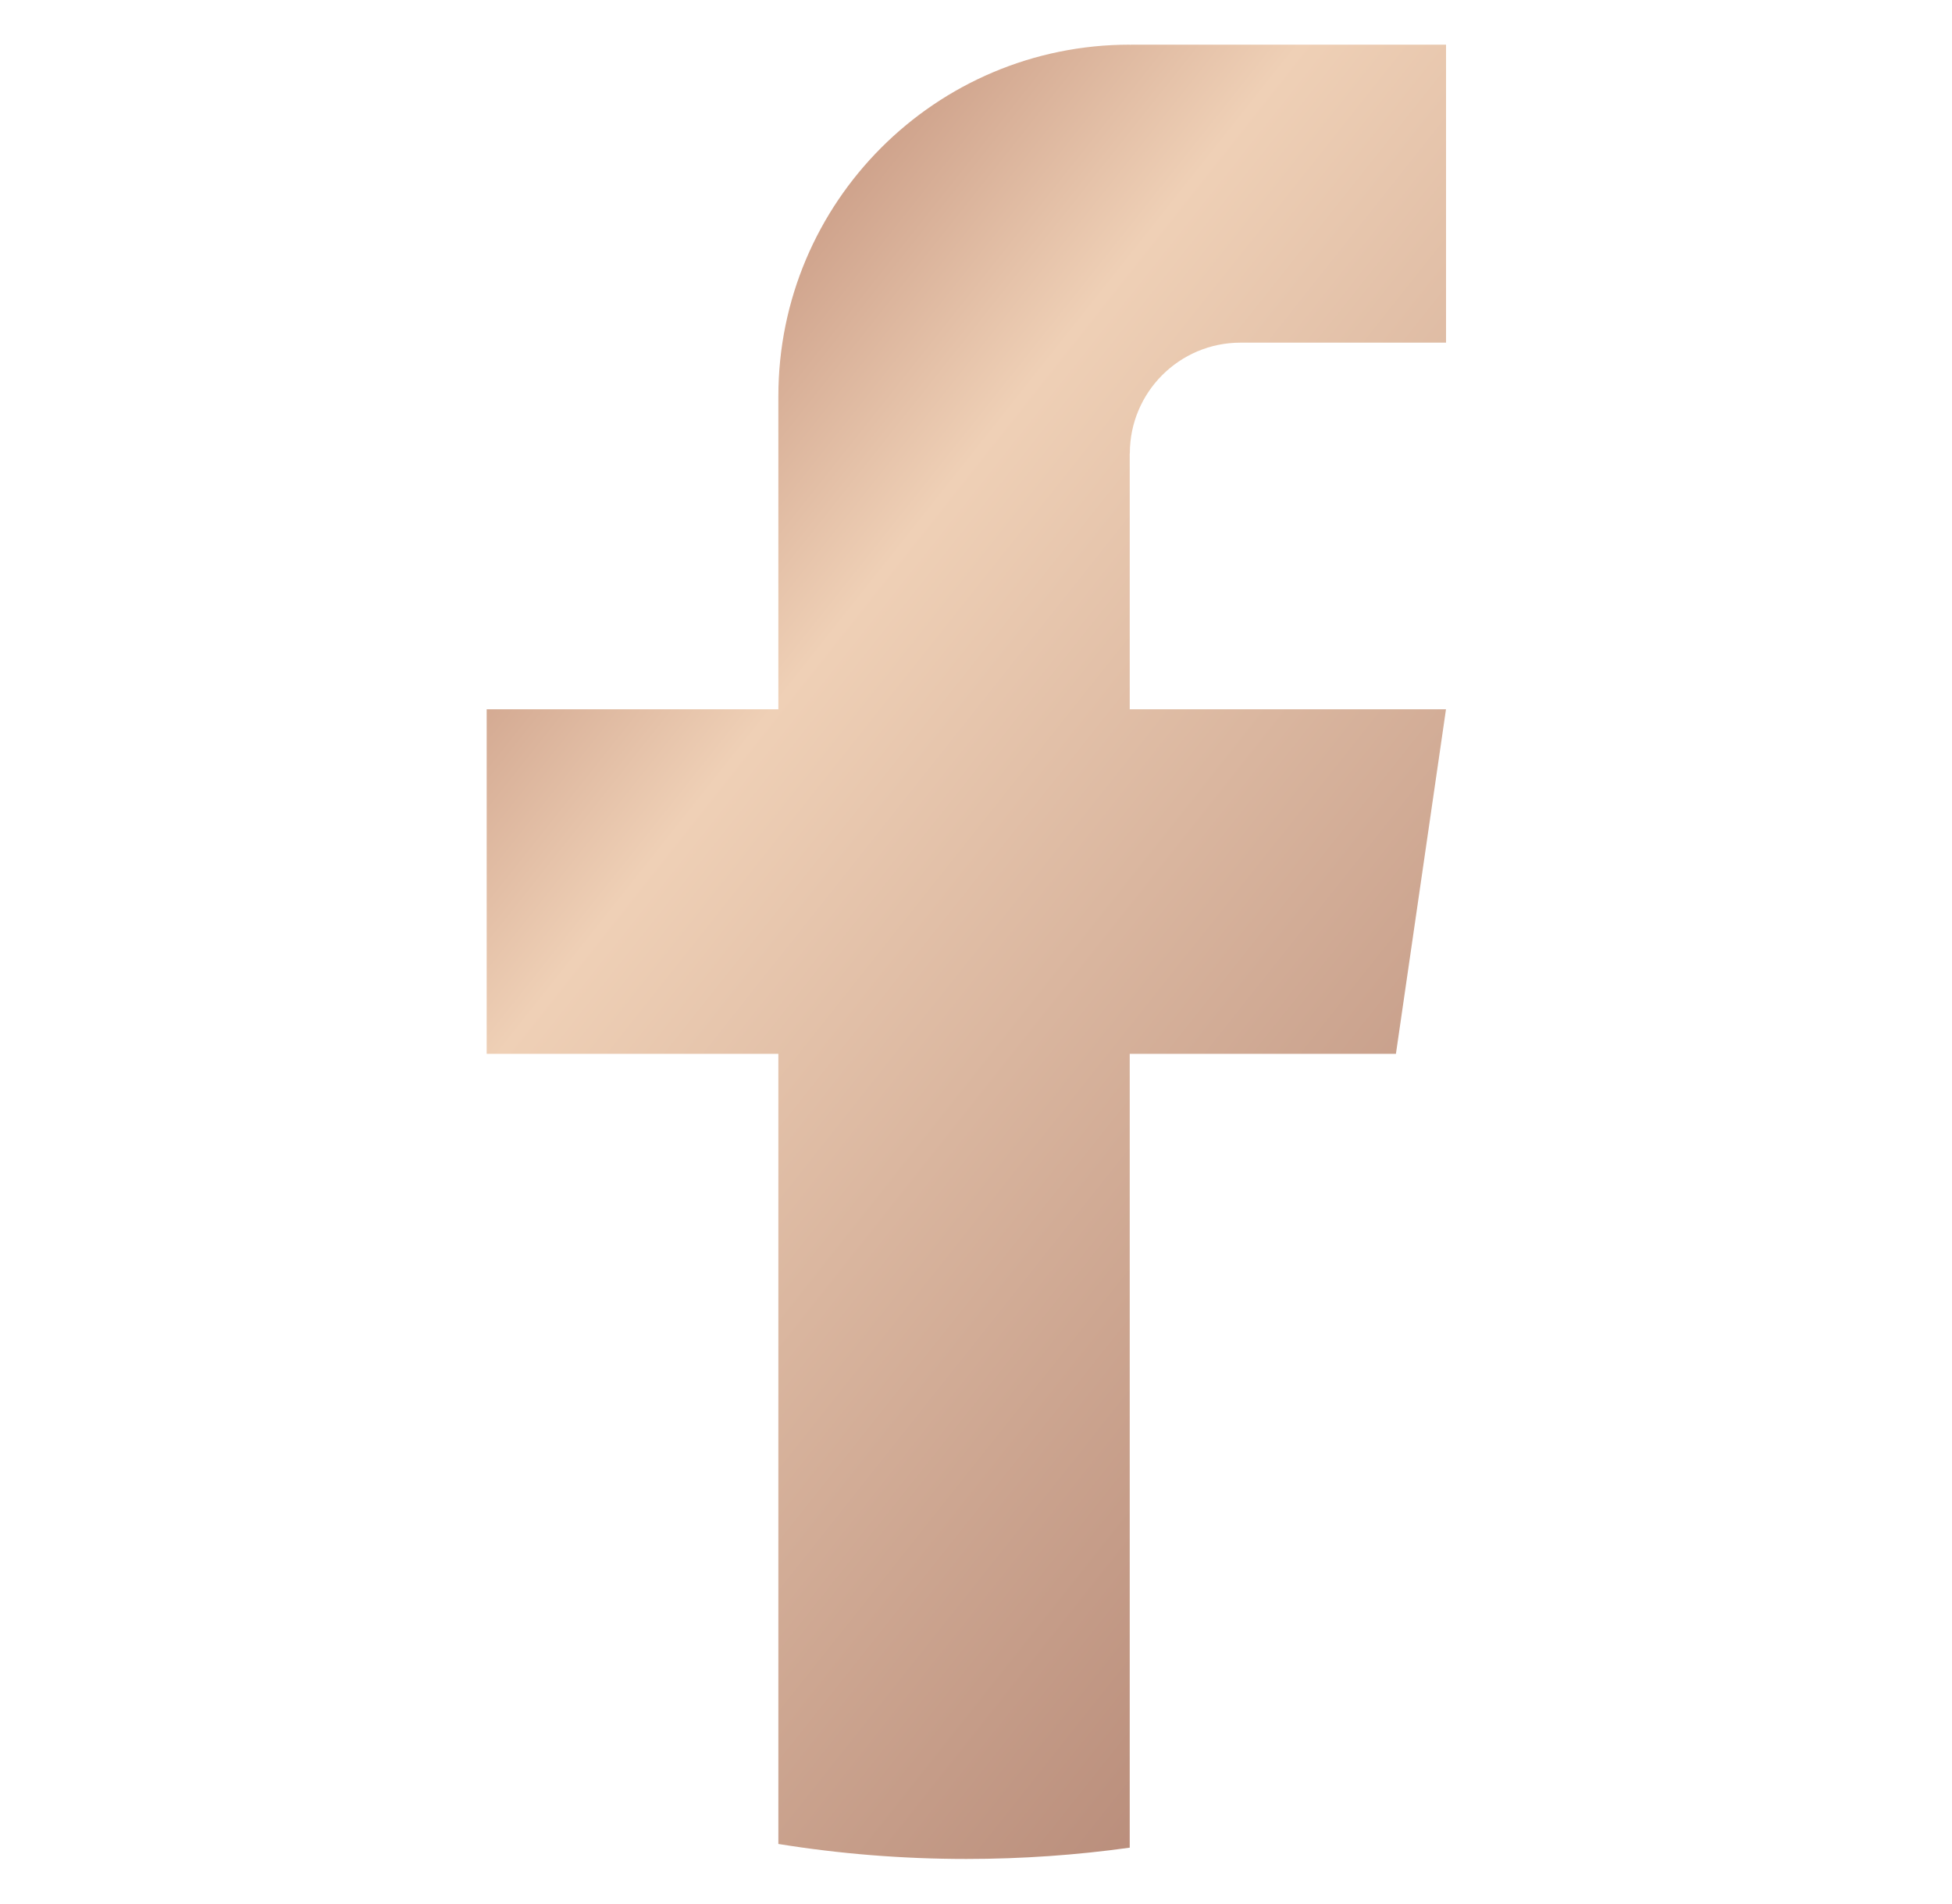 <svg  viewBox="0 0 40 39" fill="none" xmlns="http://www.w3.org/2000/svg">
<path d="M23.15 9.29V14.531L29.631 14.531L28.605 21.59H23.15L23.15 37.854C22.056 38.006 20.938 38.085 19.802 38.085C18.491 38.085 17.203 37.98 15.95 37.778L15.95 21.59H9.973L9.973 14.531L15.95 14.531L15.95 8.119C15.95 4.141 19.173 0.915 23.152 0.915V0.918C23.163 0.918 23.174 0.915 23.185 0.915L29.632 0.915V7.02L25.42 7.02C24.168 7.02 23.152 8.036 23.152 9.289L23.15 9.29Z" fill="url(#paint0_linear_2445_13701)"/>
<defs>
<linearGradient id="paint0_linear_2445_13701" x1="14.888" y1="0.915" x2="41.029" y2="21.655" gradientUnits="userSpaceOnUse">
<stop stop-color="#B9846F"/>
<stop offset="0.276" stop-color="#EFD0B6"/>
<stop offset="1" stop-color="#B08271"/>
</linearGradient>
</defs>
</svg>
